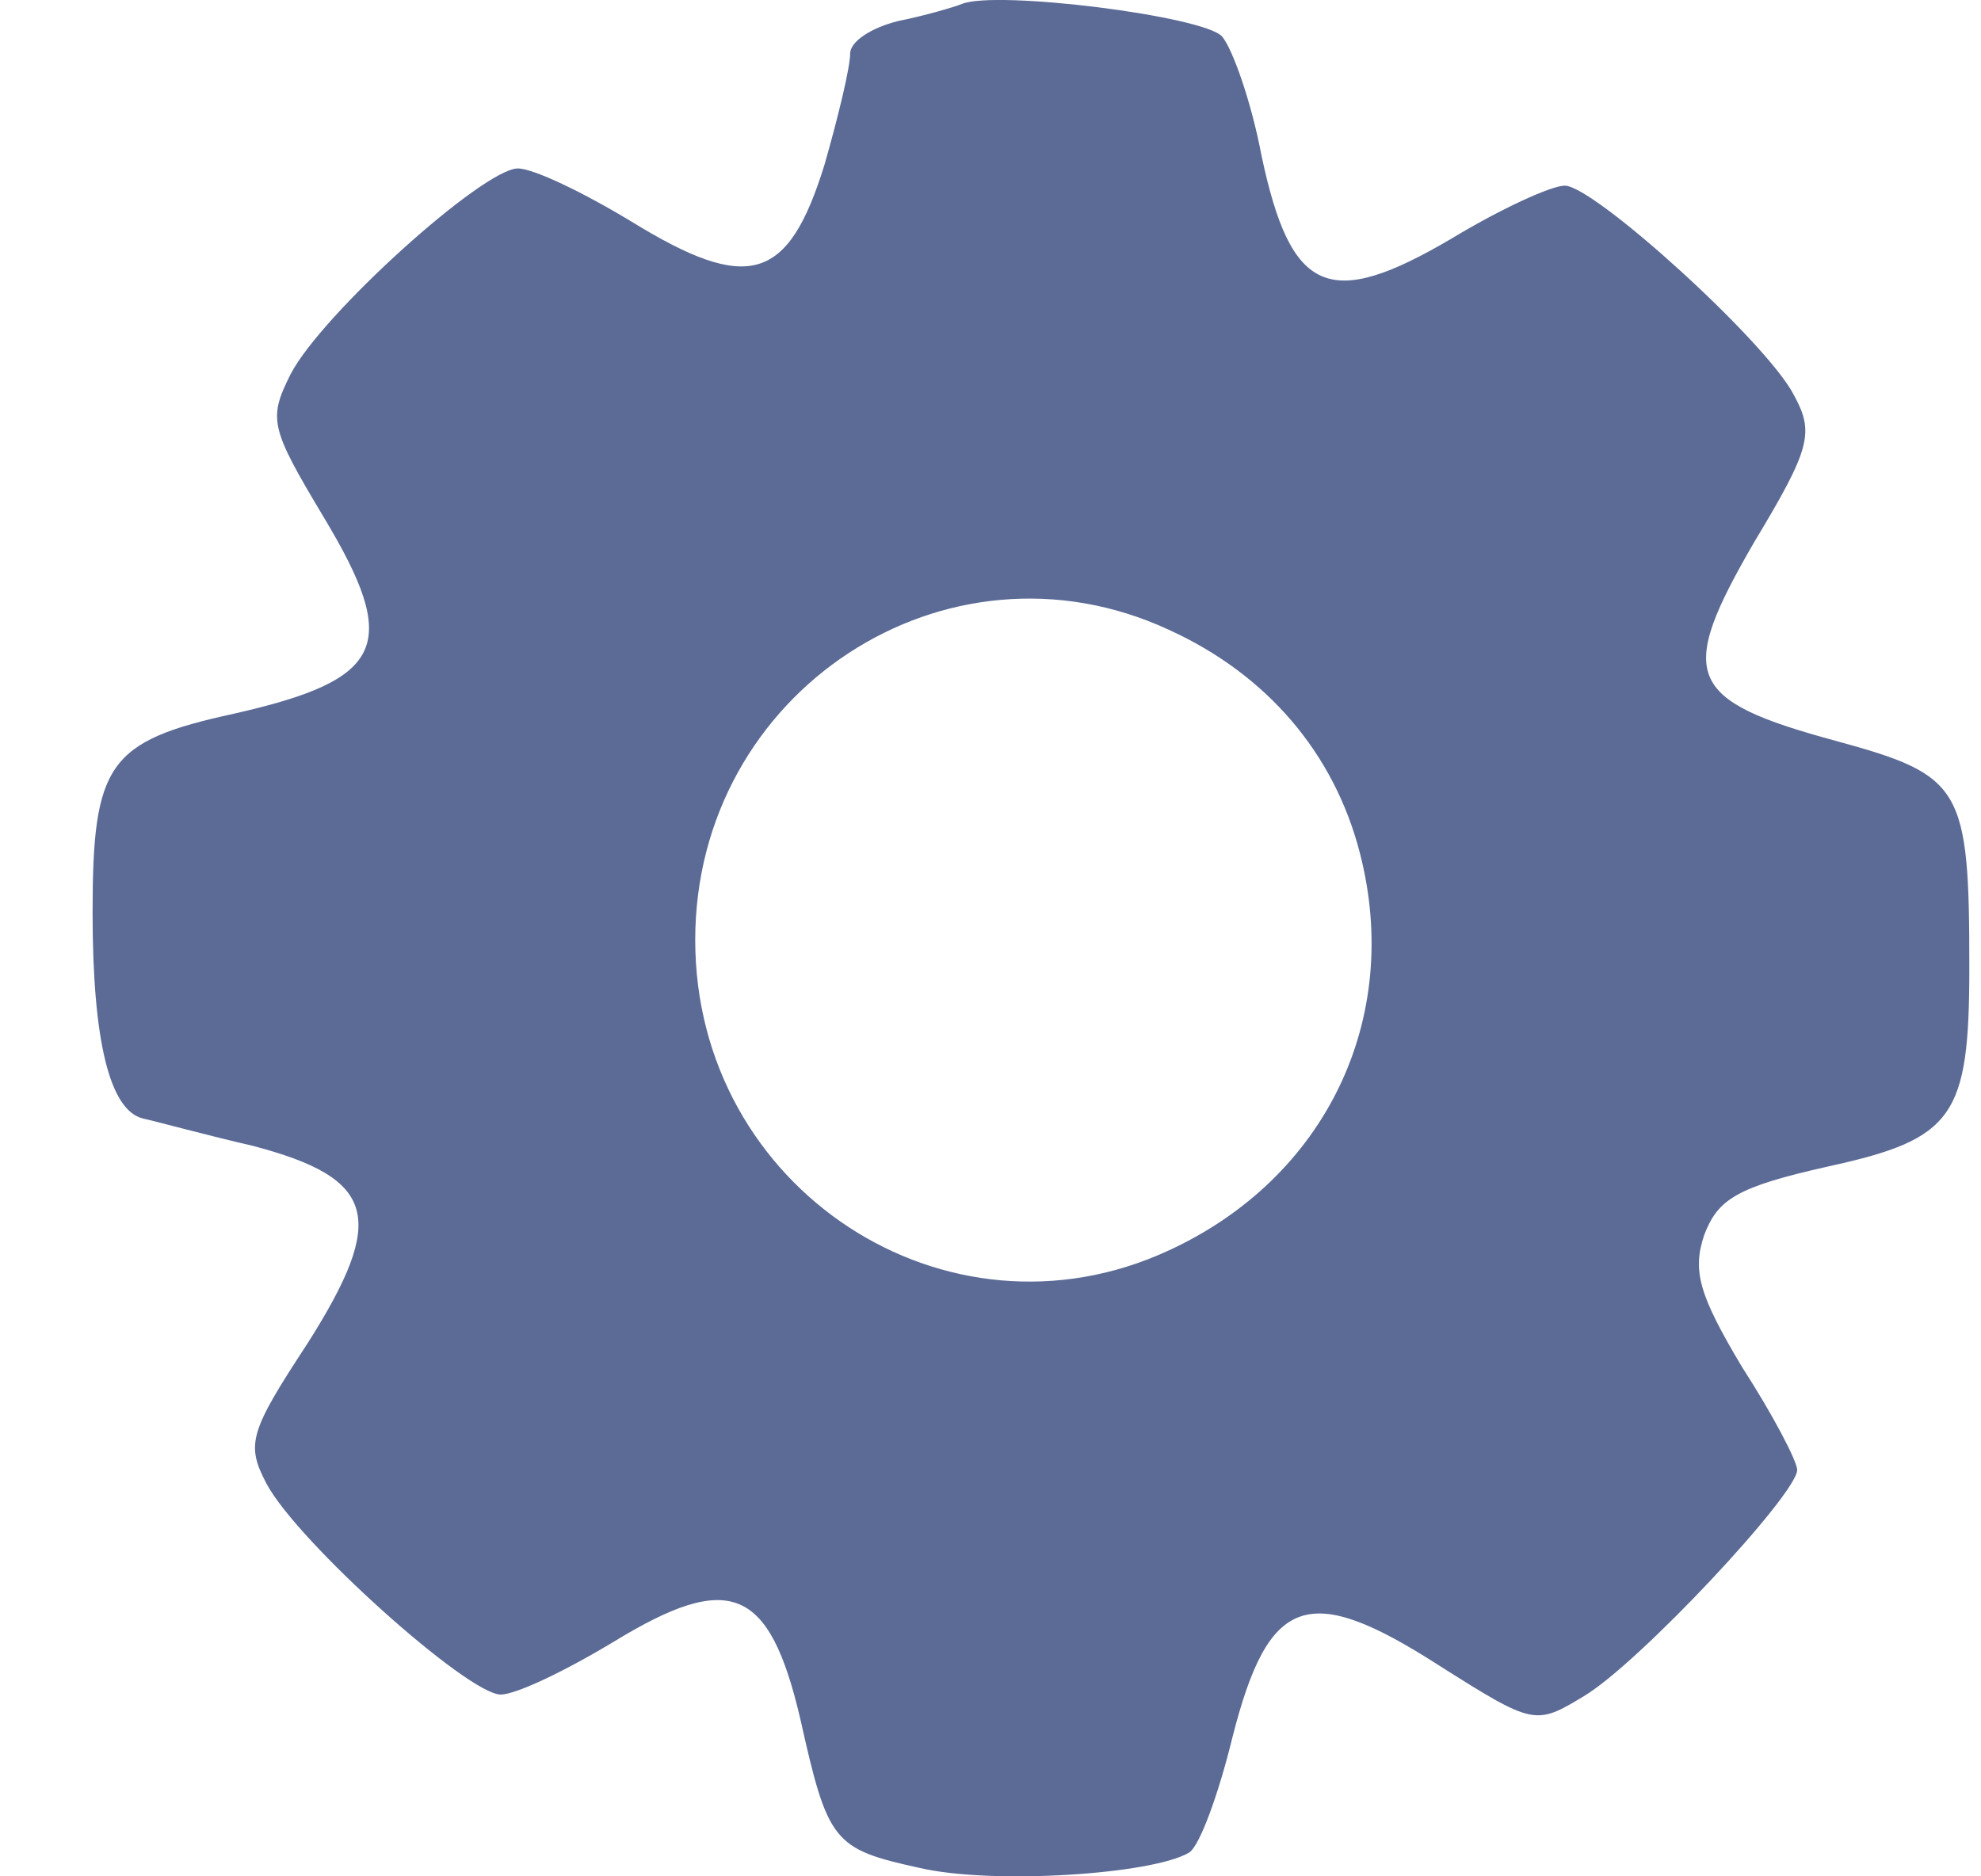 <svg width="19" height="18" viewBox="0 0 19 18" fill="none" xmlns="http://www.w3.org/2000/svg">
<path d="M9.228 0.037C9.145 0.07 8.864 0.152 8.617 0.201C8.352 0.267 8.154 0.399 8.154 0.514C8.154 0.646 8.039 1.123 7.907 1.583C7.56 2.702 7.18 2.817 6.057 2.126C5.595 1.846 5.116 1.616 4.967 1.616C4.637 1.616 3.085 3.014 2.787 3.59C2.573 4.018 2.589 4.1 3.101 4.955C3.844 6.189 3.696 6.518 2.242 6.847C1.037 7.11 0.888 7.324 0.888 8.755C0.888 9.989 1.053 10.647 1.367 10.729C1.516 10.762 1.995 10.894 2.424 10.992C3.613 11.305 3.712 11.683 2.952 12.884C2.391 13.739 2.358 13.855 2.556 14.233C2.853 14.792 4.488 16.256 4.802 16.256C4.951 16.256 5.429 16.026 5.892 15.746C6.998 15.072 7.378 15.22 7.675 16.486C7.94 17.671 7.989 17.737 8.815 17.918C9.508 18.082 11.061 17.983 11.408 17.77C11.507 17.704 11.688 17.21 11.82 16.668C12.167 15.302 12.547 15.171 13.802 15.977C14.71 16.552 14.727 16.552 15.189 16.273C15.717 15.96 17.237 14.332 17.237 14.101C17.237 14.019 17.006 13.575 16.708 13.114C16.296 12.424 16.23 12.193 16.345 11.848C16.477 11.502 16.659 11.387 17.534 11.19C18.74 10.927 18.888 10.713 18.888 9.282C18.888 7.554 18.822 7.439 17.617 7.11C16.163 6.716 16.081 6.485 16.824 5.202C17.369 4.297 17.402 4.149 17.204 3.787C16.94 3.278 15.288 1.781 15.008 1.781C14.875 1.781 14.38 2.011 13.918 2.291C12.745 2.981 12.382 2.817 12.101 1.501C12.002 0.975 11.82 0.465 11.721 0.35C11.54 0.152 9.558 -0.095 9.228 0.037ZM11.209 6.041C12.151 6.469 12.795 7.225 13.042 8.18C13.455 9.775 12.712 11.305 11.209 11.996C9.079 12.983 6.668 11.404 6.668 9.018C6.668 6.633 9.079 5.054 11.209 6.041Z" fill="#5B6B96"/>
</svg>
